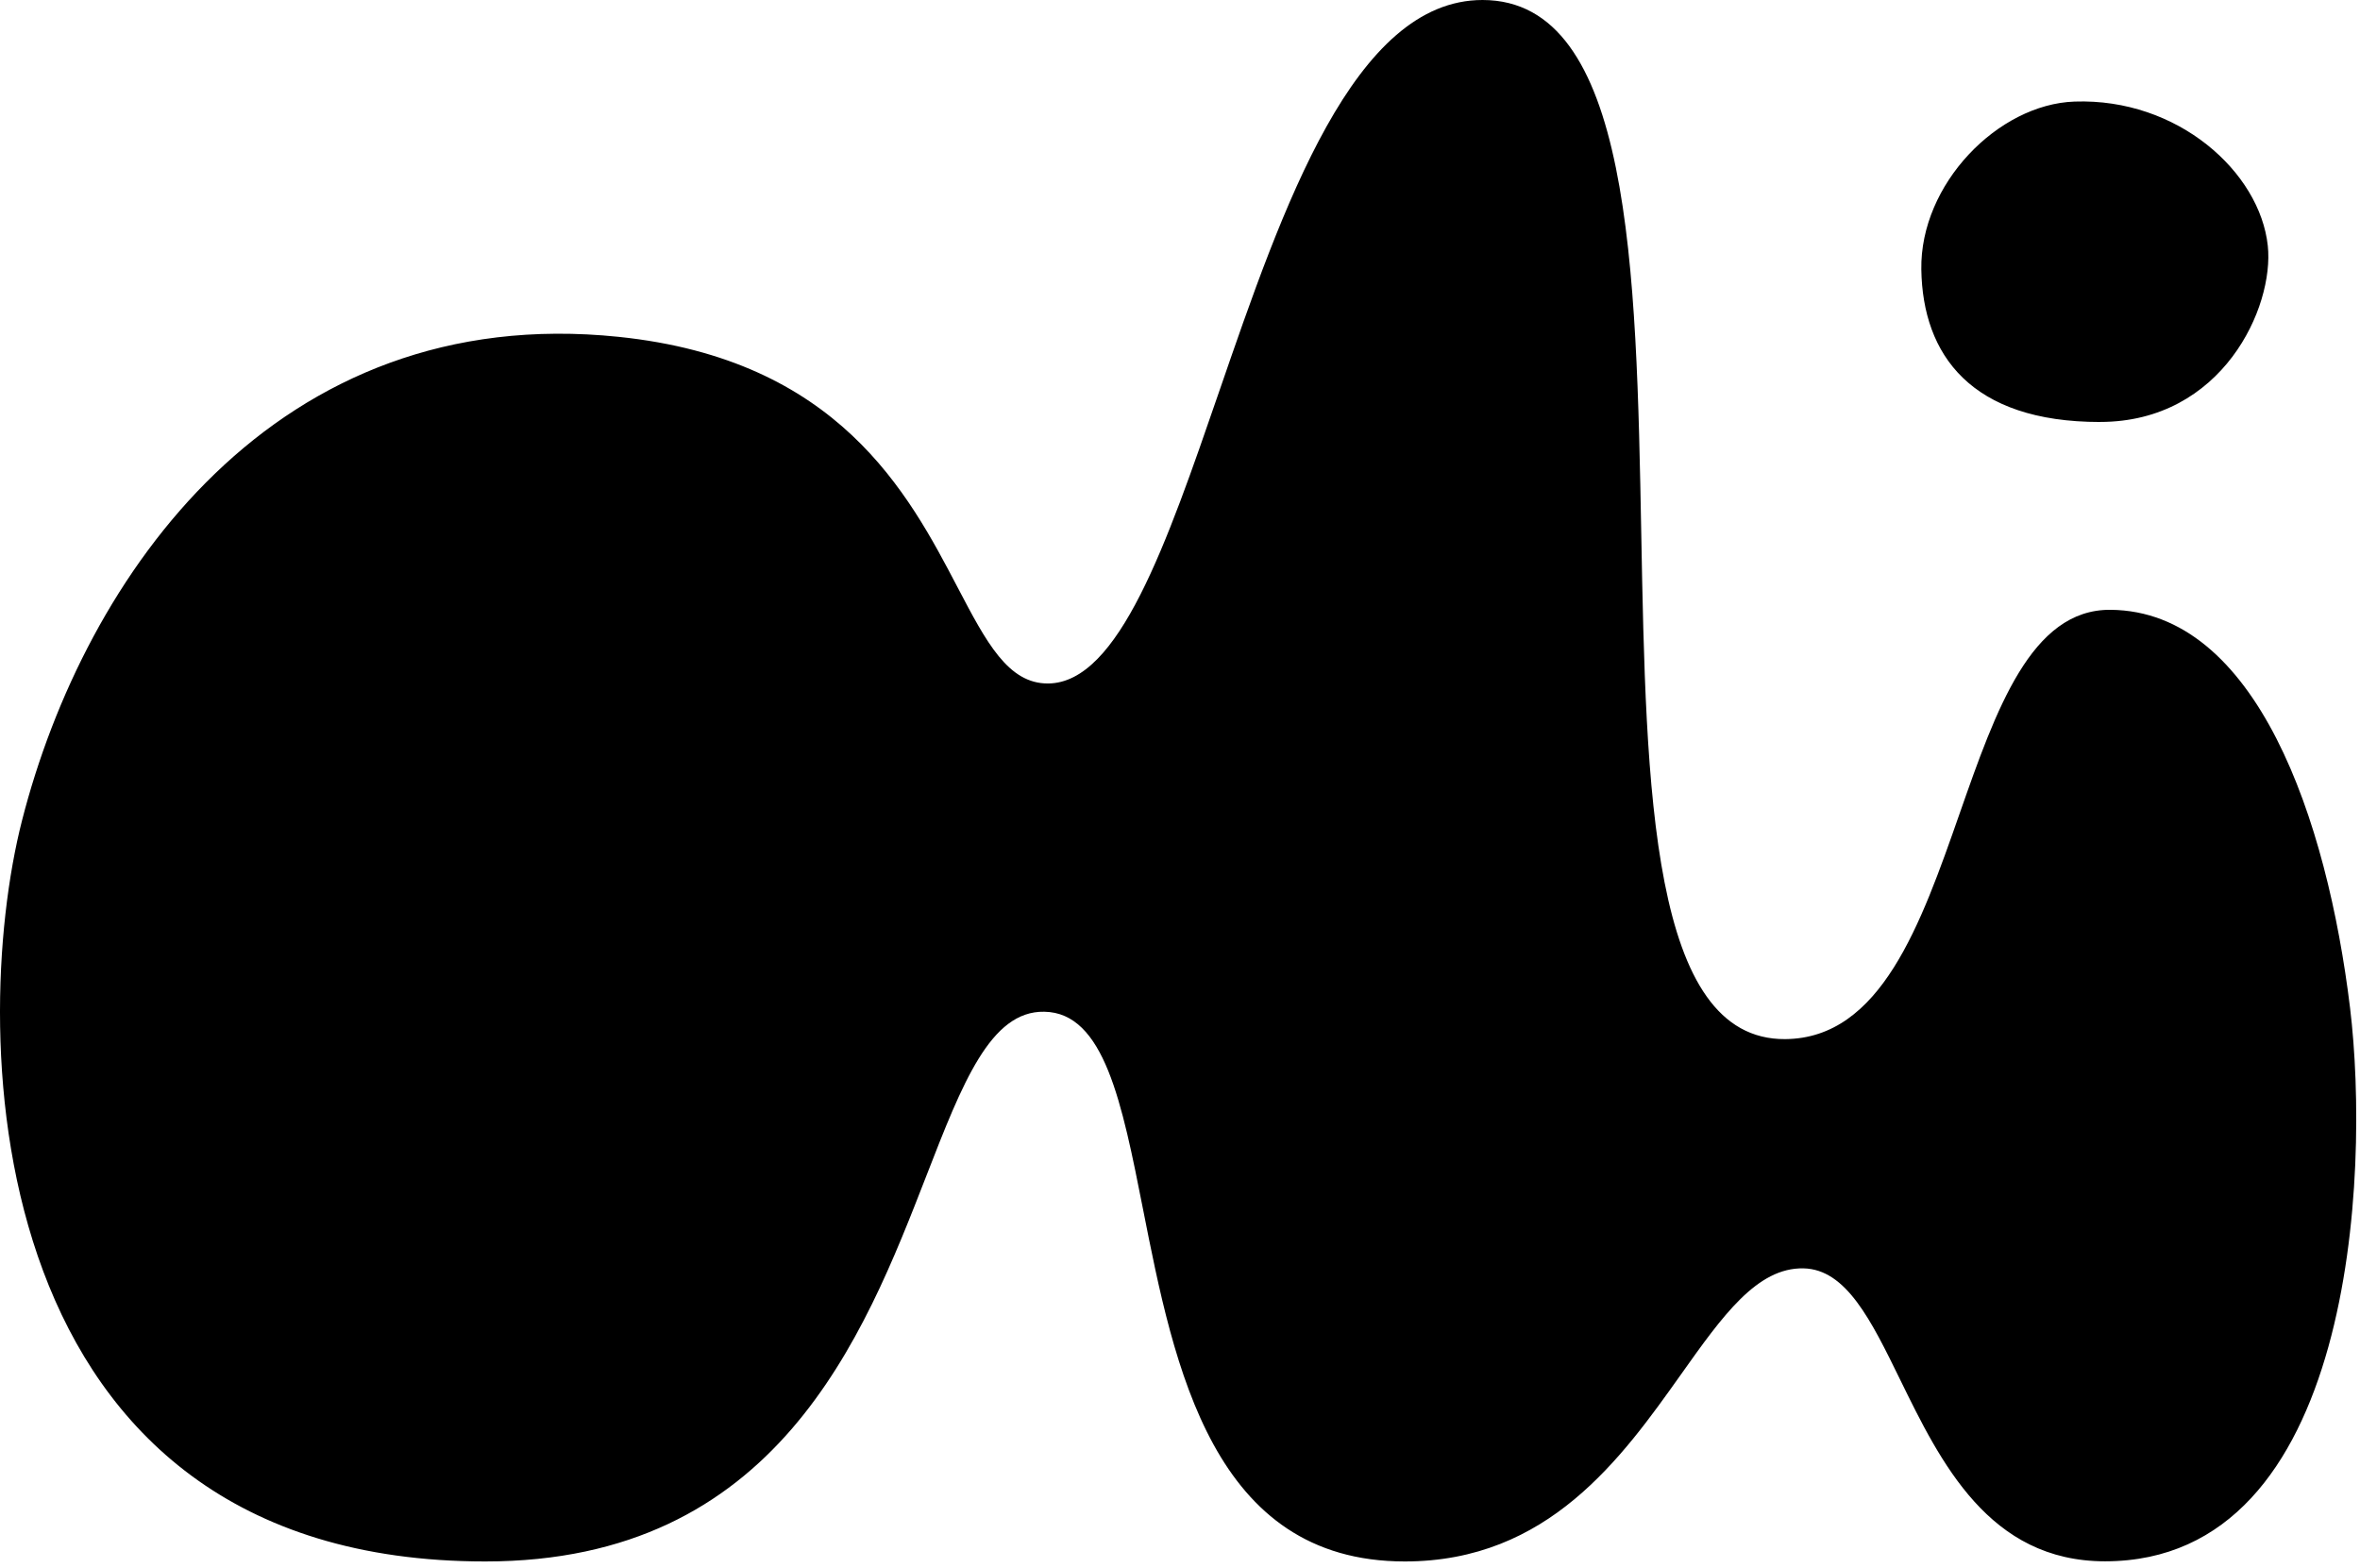 <svg width="158" height="105" viewBox="0 0 158 105" fill="none" xmlns="http://www.w3.org/2000/svg">
<path fill-rule="evenodd" clip-rule="evenodd" d="M131.193 54.472C128.604 61.868 125.926 69.52 119.516 69.567H119.52C110.513 69.636 110.2 52.825 109.881 35.713C109.551 18.017 109.216 0 99.253 0C90.655 0 85.894 13.815 81.604 26.263C78.097 36.439 74.904 45.703 70.187 45.758C67.498 45.789 66.036 42.998 64.116 39.333C60.803 33.007 56.124 24.075 41.418 22.551C18.455 20.17 5.669 38.524 1.475 54.928C-2.184 69.242 -1.427 104.537 32.489 104.537C51.984 104.537 57.812 89.543 62.029 78.695C64.435 72.505 66.316 67.666 69.912 67.734C73.925 67.795 75.113 73.809 76.525 80.958C78.609 91.511 81.181 104.537 94.051 104.537C103.652 104.537 108.566 97.615 112.557 91.993C115.313 88.111 117.629 84.849 120.744 84.915C123.599 84.975 125.267 88.387 127.205 92.349C129.921 97.901 133.164 104.533 140.939 104.527C157.569 104.514 158.686 78.628 157.335 67.481C155.805 54.87 151.074 40.901 141.293 40.826C135.985 40.784 133.629 47.515 131.193 54.472ZM151.827 16.452C152.267 20.56 148.792 28.249 140.595 28.249L140.599 28.252C131.959 28.252 128.72 23.758 128.631 18.039C128.541 12.32 133.767 6.977 138.89 6.8C145.807 6.557 151.298 11.523 151.827 16.452Z" fill="black"/>
</svg>
